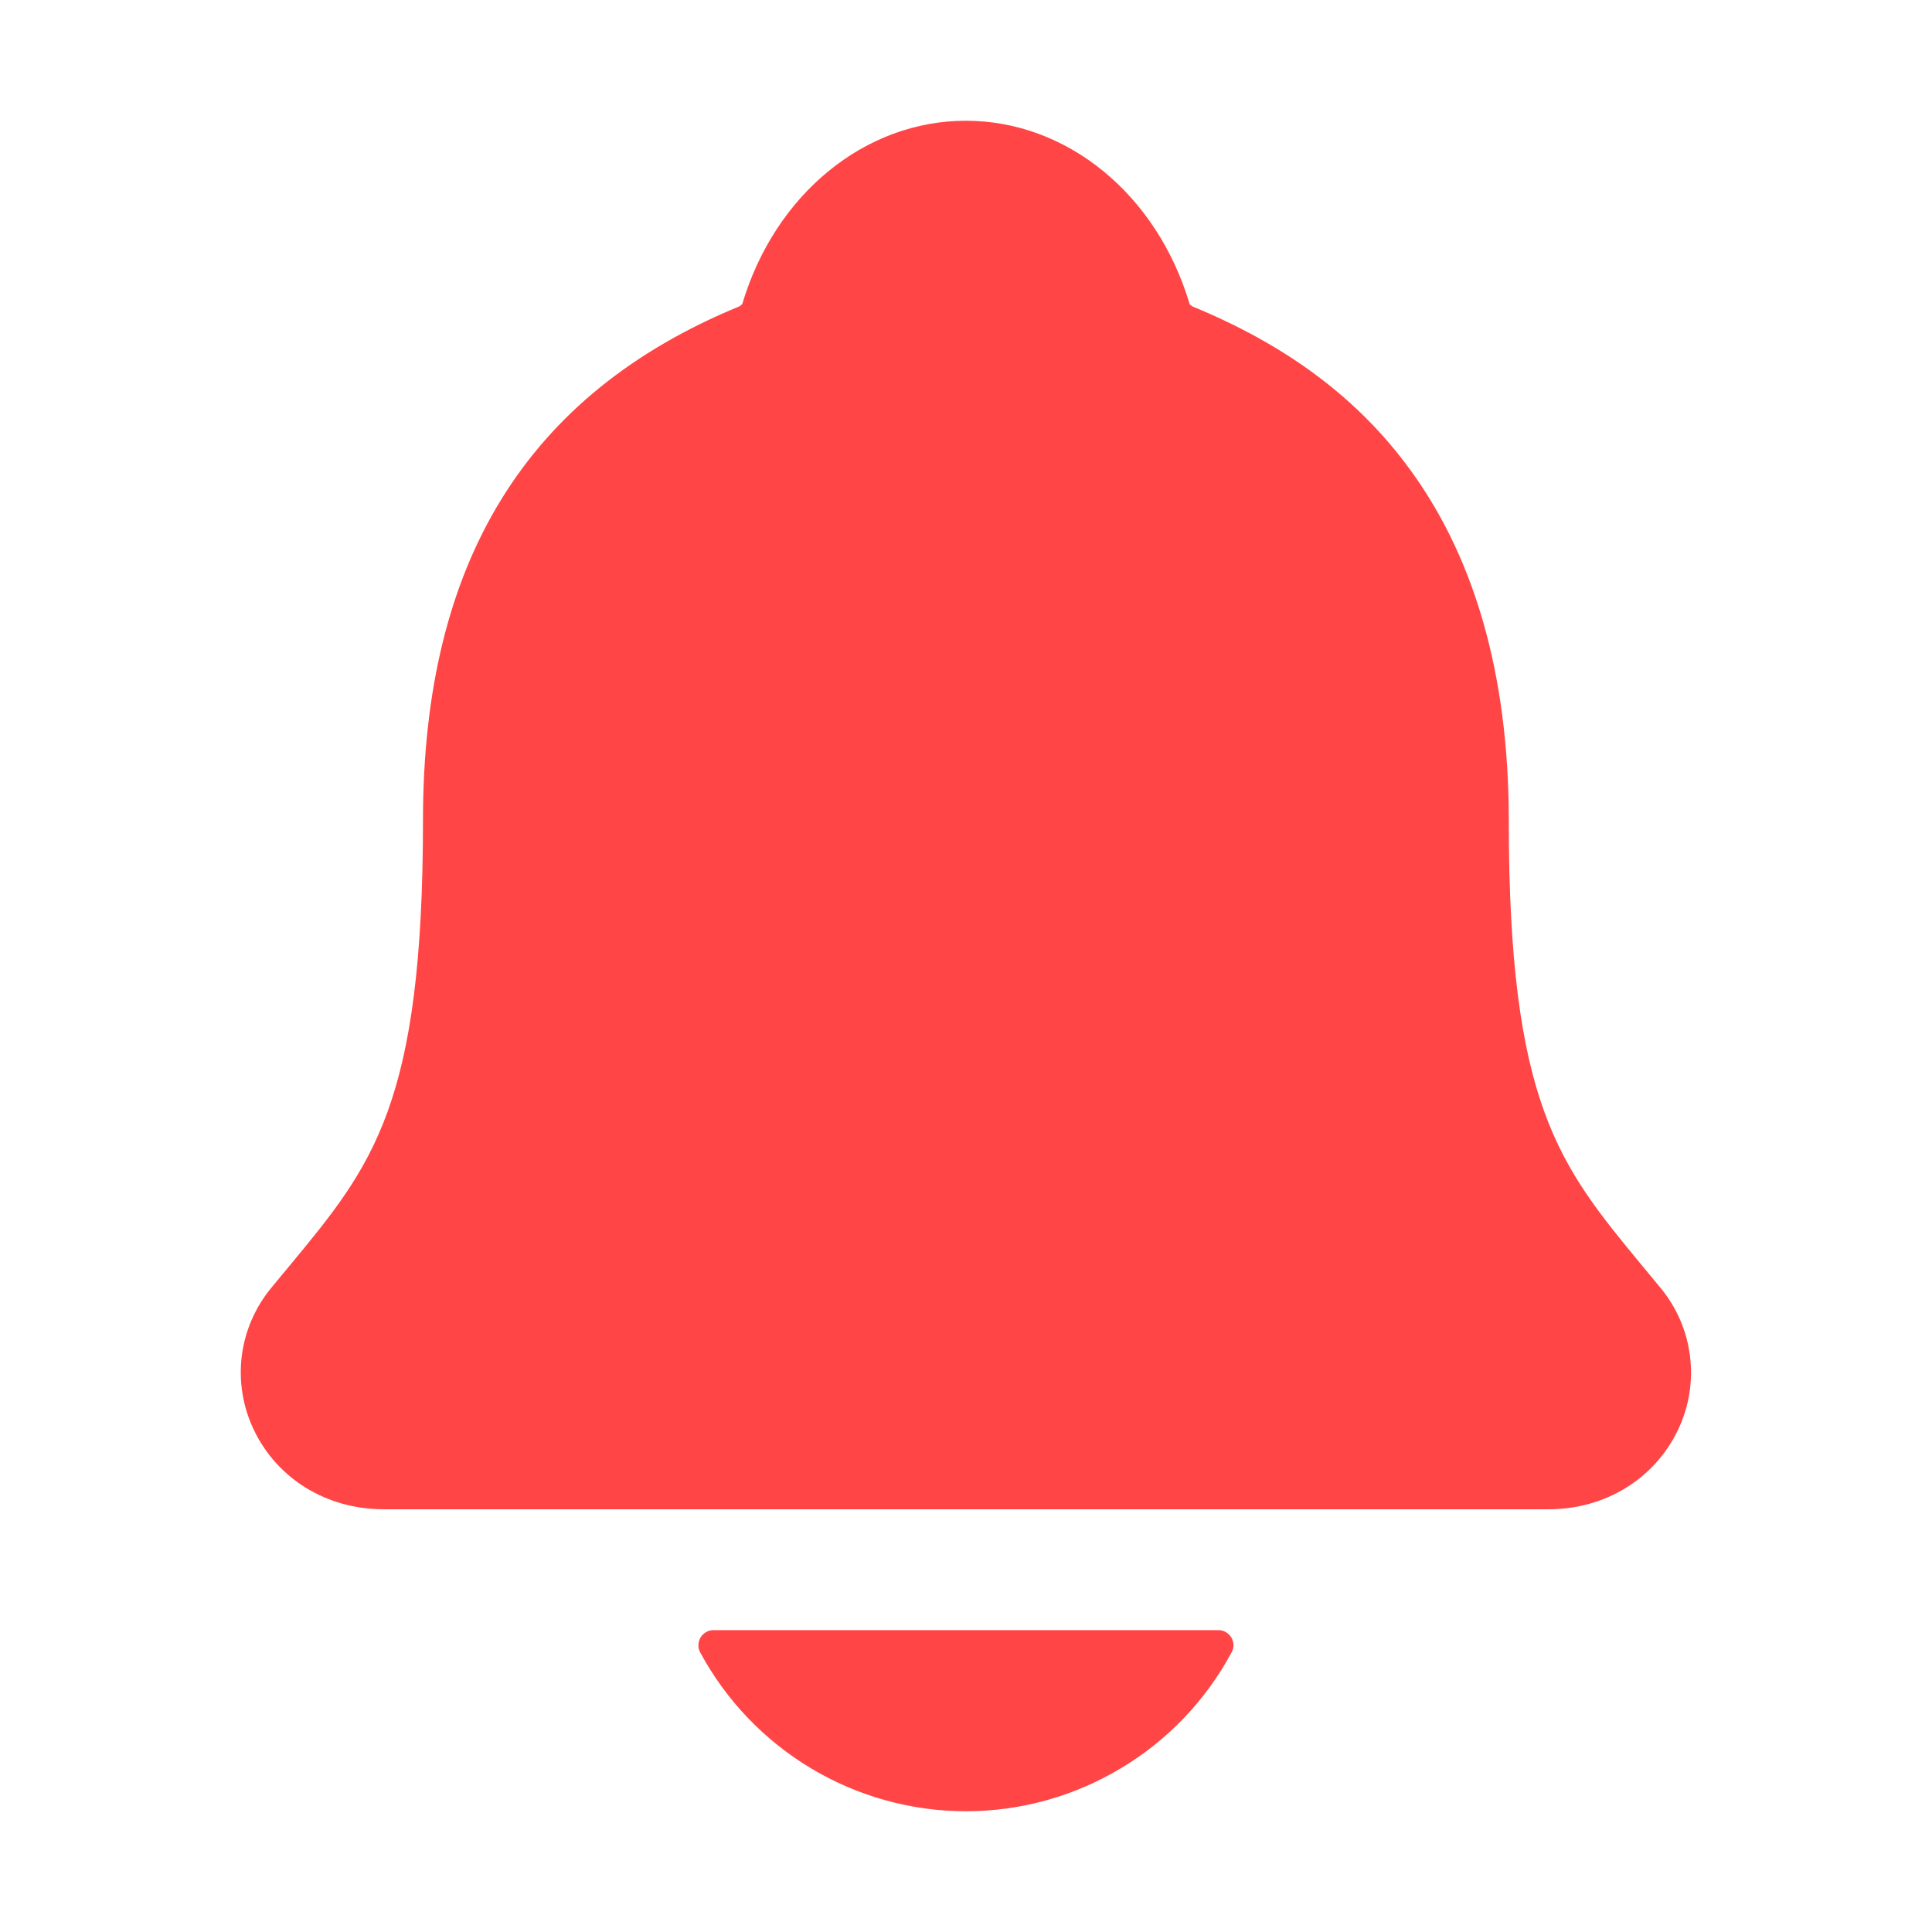 <svg width="16" height="16" viewBox="0 0 16 16" fill="none" xmlns="http://www.w3.org/2000/svg">
<path d="M13.752 10.666C13.7 10.603 13.649 10.541 13.599 10.481C12.912 9.649 12.495 9.147 12.495 6.793C12.495 5.574 12.204 4.574 11.629 3.824C11.206 3.27 10.633 2.85 9.878 2.539C9.868 2.534 9.859 2.527 9.852 2.518C9.581 1.609 8.837 1 7.999 1C7.161 1 6.418 1.609 6.147 2.518C6.14 2.526 6.131 2.533 6.121 2.538C4.36 3.263 3.503 4.655 3.503 6.792C3.503 9.147 3.088 9.649 2.4 10.48C2.35 10.54 2.299 10.601 2.247 10.665C2.113 10.827 2.028 11.023 2.002 11.232C1.977 11.44 2.011 11.651 2.102 11.841C2.295 12.247 2.706 12.499 3.175 12.499H12.827C13.294 12.499 13.702 12.247 13.896 11.843C13.987 11.653 14.022 11.442 13.996 11.233C13.971 11.025 13.886 10.828 13.752 10.666ZM7.999 15C8.451 15 8.894 14.877 9.281 14.645C9.669 14.414 9.987 14.081 10.2 13.683C10.211 13.664 10.216 13.643 10.215 13.621C10.214 13.6 10.208 13.579 10.197 13.56C10.186 13.542 10.17 13.527 10.151 13.516C10.133 13.505 10.111 13.5 10.09 13.5H5.909C5.888 13.5 5.866 13.505 5.848 13.516C5.829 13.527 5.813 13.542 5.802 13.56C5.791 13.579 5.785 13.6 5.784 13.621C5.783 13.643 5.788 13.664 5.798 13.683C6.012 14.081 6.33 14.413 6.717 14.645C7.105 14.877 7.548 15 7.999 15Z" fill="#FF4545"/>
</svg>
